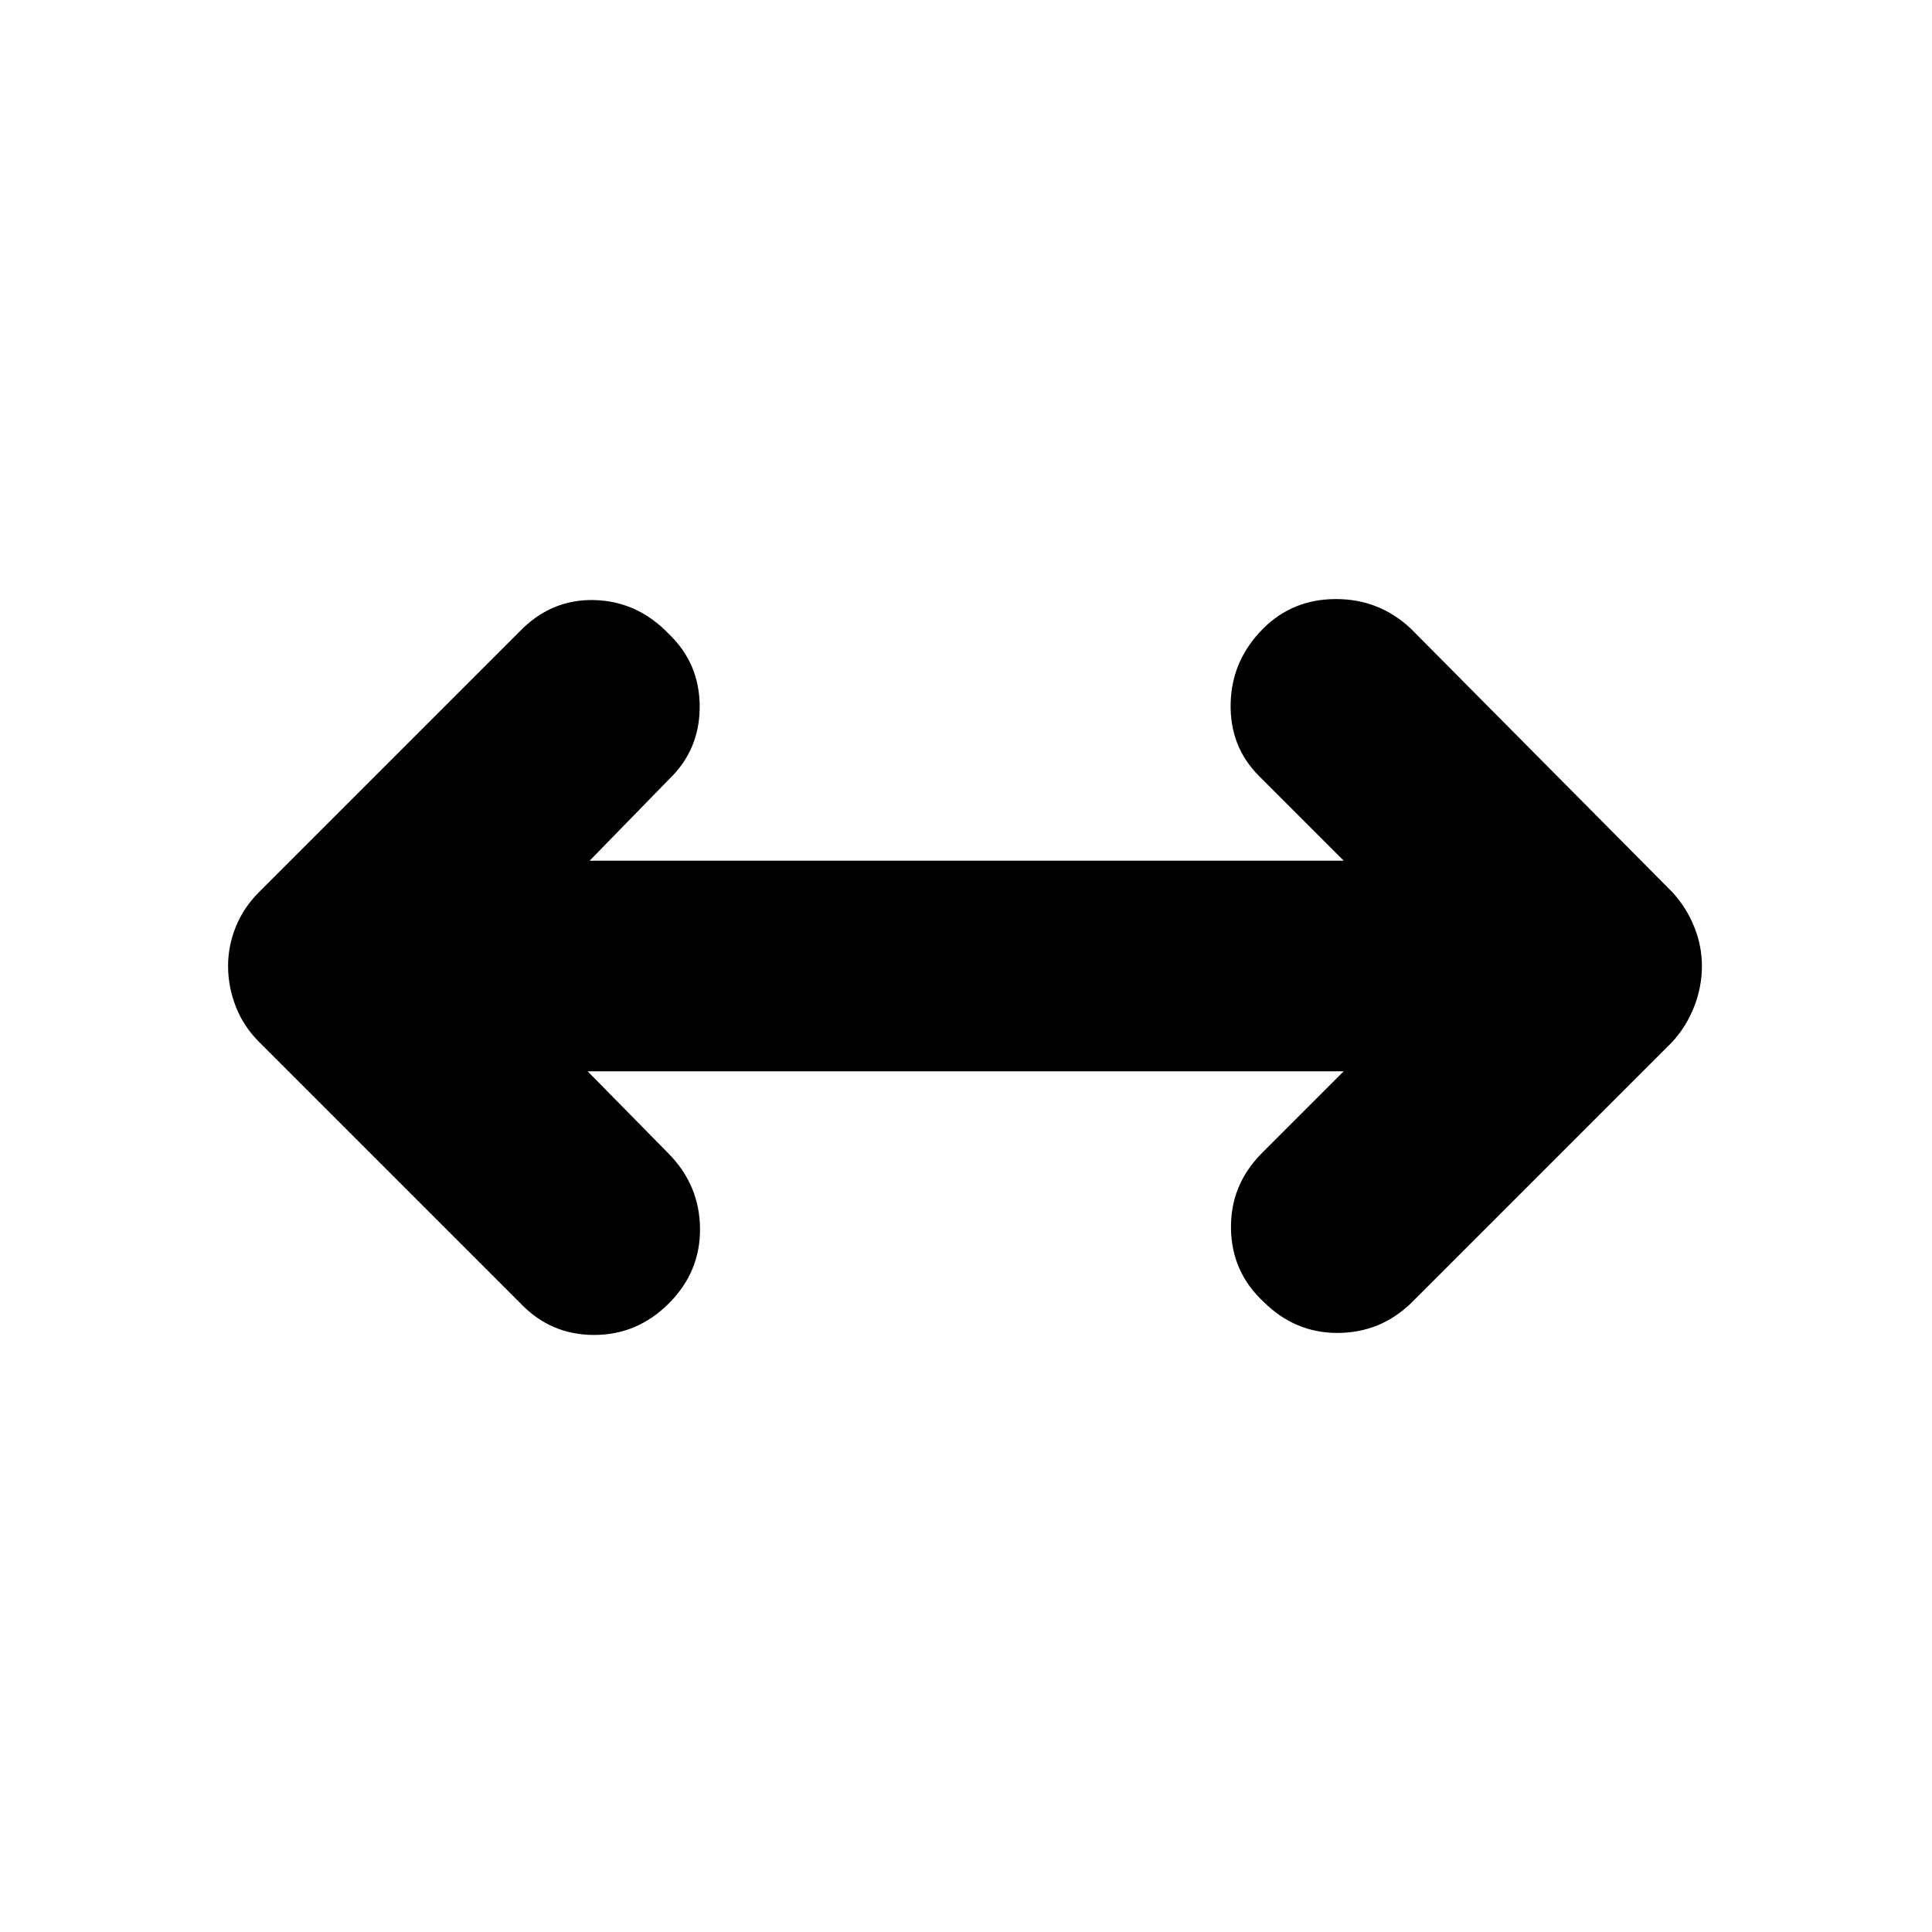 <svg xmlns="http://www.w3.org/2000/svg" height="40" viewBox="0 -960 960 960" width="40"><path d="m292-427.67 40.33 41q15.34 15.67 15.5 37.17.17 21.5-15.5 37.17-15.66 15.66-37.16 15.66-21.5 0-36.5-15.66l-130-130q-7.67-7.67-11.5-17.5-3.84-9.84-3.84-20.17 0-10 3.84-19.5 3.83-9.5 11.5-17.17L258-646q15.67-16.33 37.17-15.83 21.5.5 37.16 16.83 15.34 14.67 15.34 36.17t-15.34 36.16L293-532.33h374.67l-42-42Q611-589 611.5-610.5t16.17-37.17q14.66-14.66 36.16-14.66 21.5 0 37.17 14.66l130 131q7 7.67 10.83 17.17 3.84 9.5 3.84 19.5 0 10.33-3.84 20.17Q838-450 831-442.33l-130 130q-15.33 14.66-36.5 14.66t-36.83-15.66Q612-328 611.67-349.5q-.34-21.5 15-37.17l41-41H292Z"/></svg>